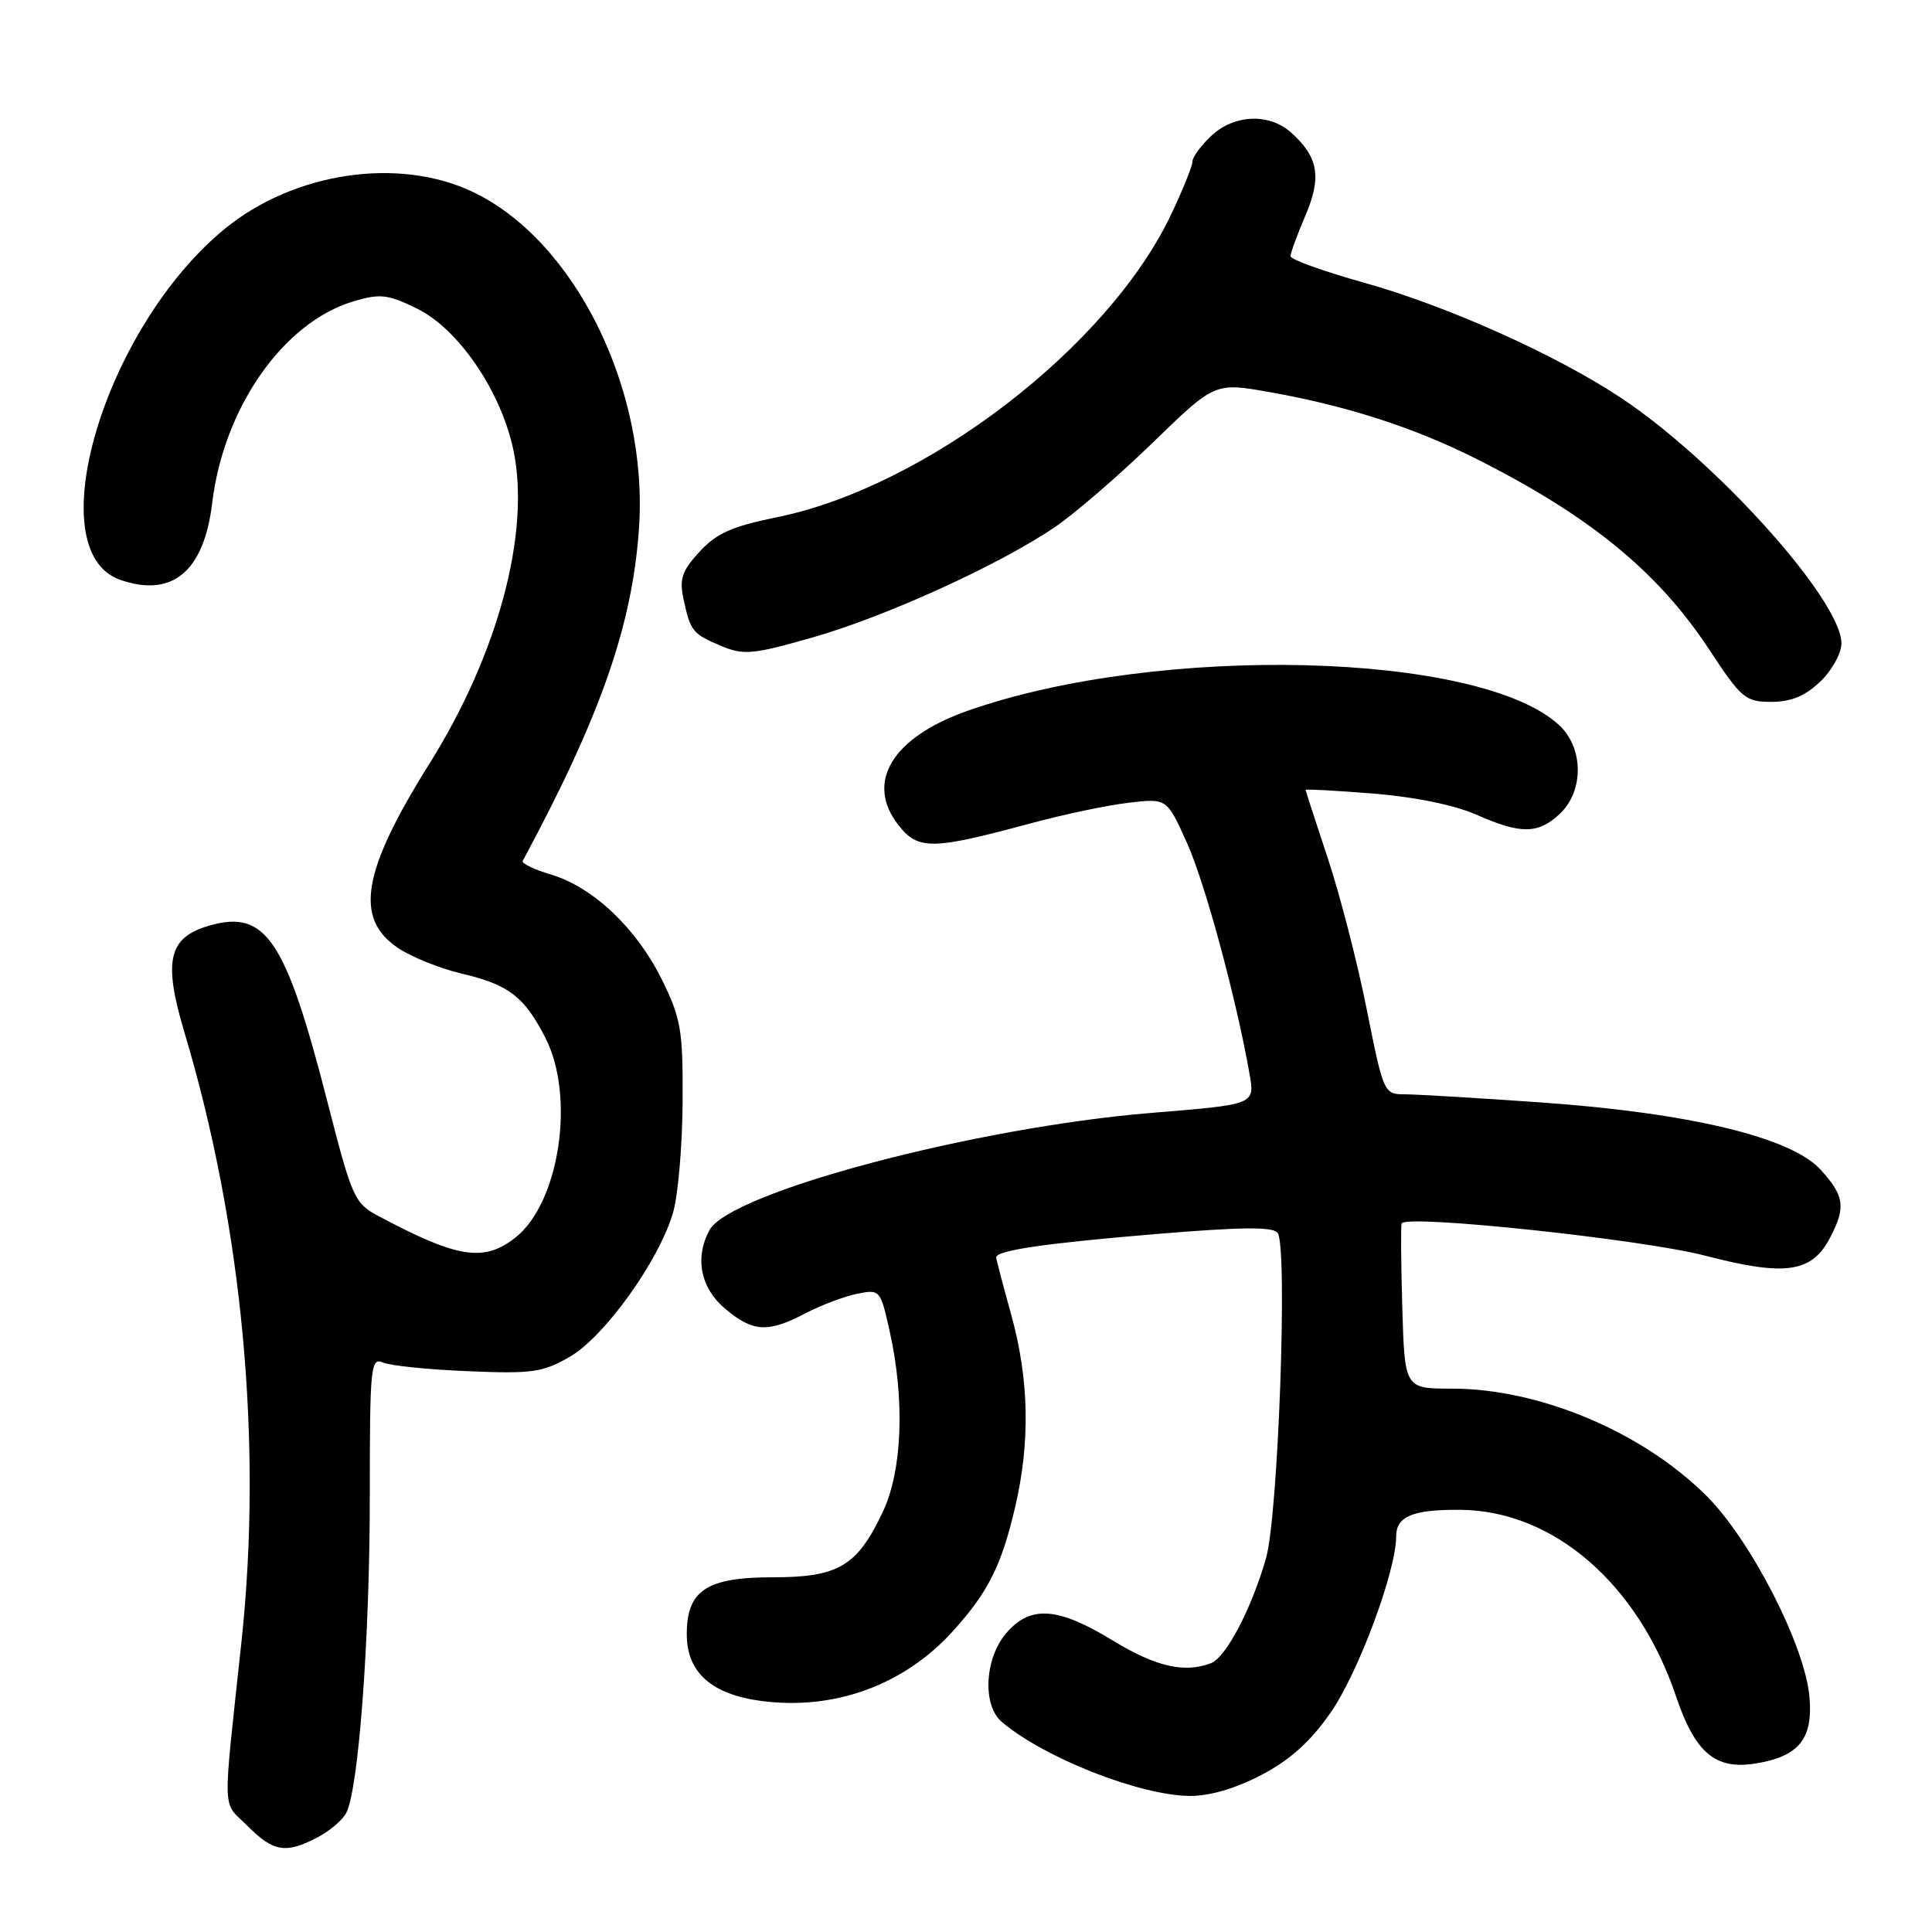 <?xml version="1.0" encoding="UTF-8" standalone="no"?>
<!DOCTYPE svg PUBLIC "-//W3C//DTD SVG 1.1//EN" "http://www.w3.org/Graphics/SVG/1.1/DTD/svg11.dtd" >
<svg xmlns="http://www.w3.org/2000/svg" xmlns:xlink="http://www.w3.org/1999/xlink" version="1.1" viewBox="0 0 256 256">
 <g >
 <path fill="currentColor"
d=" M 42.02 243.49 C 43.63 242.66 45.36 241.20 45.87 240.24 C 47.51 237.17 49.00 217.19 49.00 198.22 C 49.00 181.04 49.12 179.84 50.75 180.54 C 51.71 180.96 56.77 181.48 62.00 181.69 C 70.51 182.05 71.92 181.85 75.50 179.78 C 80.11 177.12 87.32 167.06 89.18 160.69 C 89.85 158.39 90.42 151.78 90.45 146.00 C 90.50 136.49 90.24 134.97 87.72 129.84 C 84.38 123.04 78.61 117.56 73.03 115.89 C 70.78 115.22 69.09 114.40 69.26 114.08 C 79.58 94.90 83.79 82.86 84.67 70.00 C 85.94 51.54 76.10 31.72 62.50 25.36 C 52.69 20.77 38.93 22.85 29.82 30.29 C 13.85 43.34 4.99 73.01 15.93 76.83 C 22.84 79.23 27.03 75.73 28.12 66.63 C 29.64 54.00 37.55 42.71 46.81 39.94 C 50.35 38.88 51.34 38.99 55.18 40.85 C 60.73 43.53 66.41 51.86 68.04 59.69 C 70.30 70.60 66.00 86.66 56.92 101.16 C 47.98 115.44 46.91 121.70 52.75 125.62 C 54.54 126.82 58.36 128.35 61.25 129.03 C 67.40 130.47 69.47 132.06 72.26 137.50 C 76.26 145.29 74.14 159.38 68.29 163.99 C 64.11 167.27 60.65 166.73 50.16 161.14 C 46.96 159.44 46.66 158.75 43.41 146.09 C 37.87 124.46 35.23 120.50 27.77 122.64 C 22.30 124.20 21.59 127.27 24.45 136.84 C 32.13 162.48 34.81 191.21 32.00 217.50 C 29.47 241.12 29.39 238.54 32.79 241.94 C 36.24 245.39 37.83 245.66 42.02 243.49 Z  M 167.13 235.20 C 170.91 233.22 173.61 230.80 176.27 227.00 C 179.96 221.72 185.00 208.19 185.00 203.57 C 185.00 200.92 187.20 200.01 193.50 200.06 C 205.83 200.15 217.07 209.87 222.09 224.80 C 224.62 232.28 227.30 234.54 232.64 233.67 C 238.42 232.73 240.29 230.37 239.75 224.71 C 239.09 217.91 231.99 204.09 226.15 198.24 C 217.65 189.75 204.02 184.00 192.38 184.00 C 186.13 184.00 186.13 184.00 185.81 173.25 C 185.64 167.34 185.60 162.32 185.73 162.10 C 186.43 160.90 217.64 164.22 225.93 166.38 C 236.64 169.16 240.09 168.65 242.53 163.94 C 244.60 159.94 244.39 158.46 241.25 155.00 C 237.35 150.70 223.87 147.46 204.07 146.07 C 195.69 145.48 187.60 145.00 186.09 145.00 C 183.39 145.00 183.31 144.81 181.10 133.75 C 179.87 127.56 177.54 118.54 175.93 113.69 C 174.32 108.85 173.00 104.78 173.00 104.66 C 173.00 104.54 177.03 104.76 181.95 105.15 C 187.43 105.59 192.72 106.67 195.58 107.93 C 201.52 110.56 203.80 110.54 206.69 107.83 C 209.87 104.84 209.85 99.14 206.64 96.13 C 196.23 86.35 153.56 85.28 128.25 94.17 C 118.20 97.70 114.59 103.67 119.07 109.36 C 121.66 112.65 123.51 112.63 136.48 109.12 C 140.87 107.93 146.75 106.69 149.54 106.37 C 154.62 105.77 154.62 105.77 157.29 111.71 C 159.67 117.01 163.78 132.18 165.55 142.19 C 166.29 146.39 166.43 146.33 152.50 147.47 C 129.09 149.40 96.67 158.01 94.00 163.01 C 92.03 166.68 92.83 170.68 96.08 173.41 C 99.77 176.52 101.73 176.63 106.73 174.02 C 108.82 172.93 111.90 171.77 113.58 171.43 C 116.60 170.83 116.66 170.90 117.87 176.33 C 119.92 185.45 119.57 194.80 117.00 200.28 C 113.59 207.53 111.12 209.00 102.37 209.00 C 93.62 209.00 91.00 210.74 91.00 216.55 C 91.00 221.58 94.26 224.51 100.83 225.38 C 110.53 226.67 119.78 223.30 126.26 216.14 C 130.94 210.95 132.66 207.54 134.49 199.80 C 136.53 191.14 136.37 182.79 134.00 174.24 C 132.90 170.27 132.00 166.84 132.00 166.62 C 132.00 165.69 138.39 164.75 153.00 163.53 C 164.50 162.57 168.71 162.53 169.30 163.37 C 170.65 165.27 169.37 200.92 167.75 206.50 C 165.81 213.22 162.45 219.61 160.46 220.38 C 156.94 221.73 153.13 220.84 147.44 217.37 C 140.16 212.93 136.54 212.67 133.34 216.39 C 130.46 219.74 130.14 225.97 132.75 228.17 C 138.36 232.93 151.03 237.91 157.64 237.97 C 160.28 237.99 163.71 236.99 167.13 235.20 Z  M 241.20 90.31 C 242.74 88.84 244.00 86.56 244.00 85.26 C 244.00 79.55 227.36 61.03 214.70 52.66 C 206.06 46.95 191.75 40.54 180.75 37.46 C 175.39 35.96 171.00 34.38 171.00 33.95 C 171.00 33.52 171.89 31.10 172.97 28.57 C 175.15 23.48 174.70 20.82 171.10 17.58 C 168.19 14.96 163.54 15.14 160.49 18.01 C 159.12 19.30 158.00 20.83 158.00 21.42 C 158.00 22.02 156.71 25.20 155.14 28.50 C 146.79 46.02 122.65 64.54 102.93 68.54 C 96.99 69.75 94.94 70.66 92.69 73.11 C 90.37 75.63 90.00 76.72 90.56 79.33 C 91.48 83.65 91.77 84.00 95.56 85.59 C 98.55 86.84 99.73 86.73 107.69 84.46 C 117.39 81.69 132.43 74.84 139.77 69.85 C 142.37 68.09 148.21 63.05 152.74 58.66 C 160.97 50.67 160.97 50.67 168.24 51.96 C 178.37 53.75 187.31 56.63 195.50 60.74 C 210.59 68.31 219.66 75.72 226.44 86.01 C 230.75 92.56 231.27 93.00 234.72 93.00 C 237.34 93.00 239.19 92.23 241.20 90.31 Z "/>
</g>
</svg>